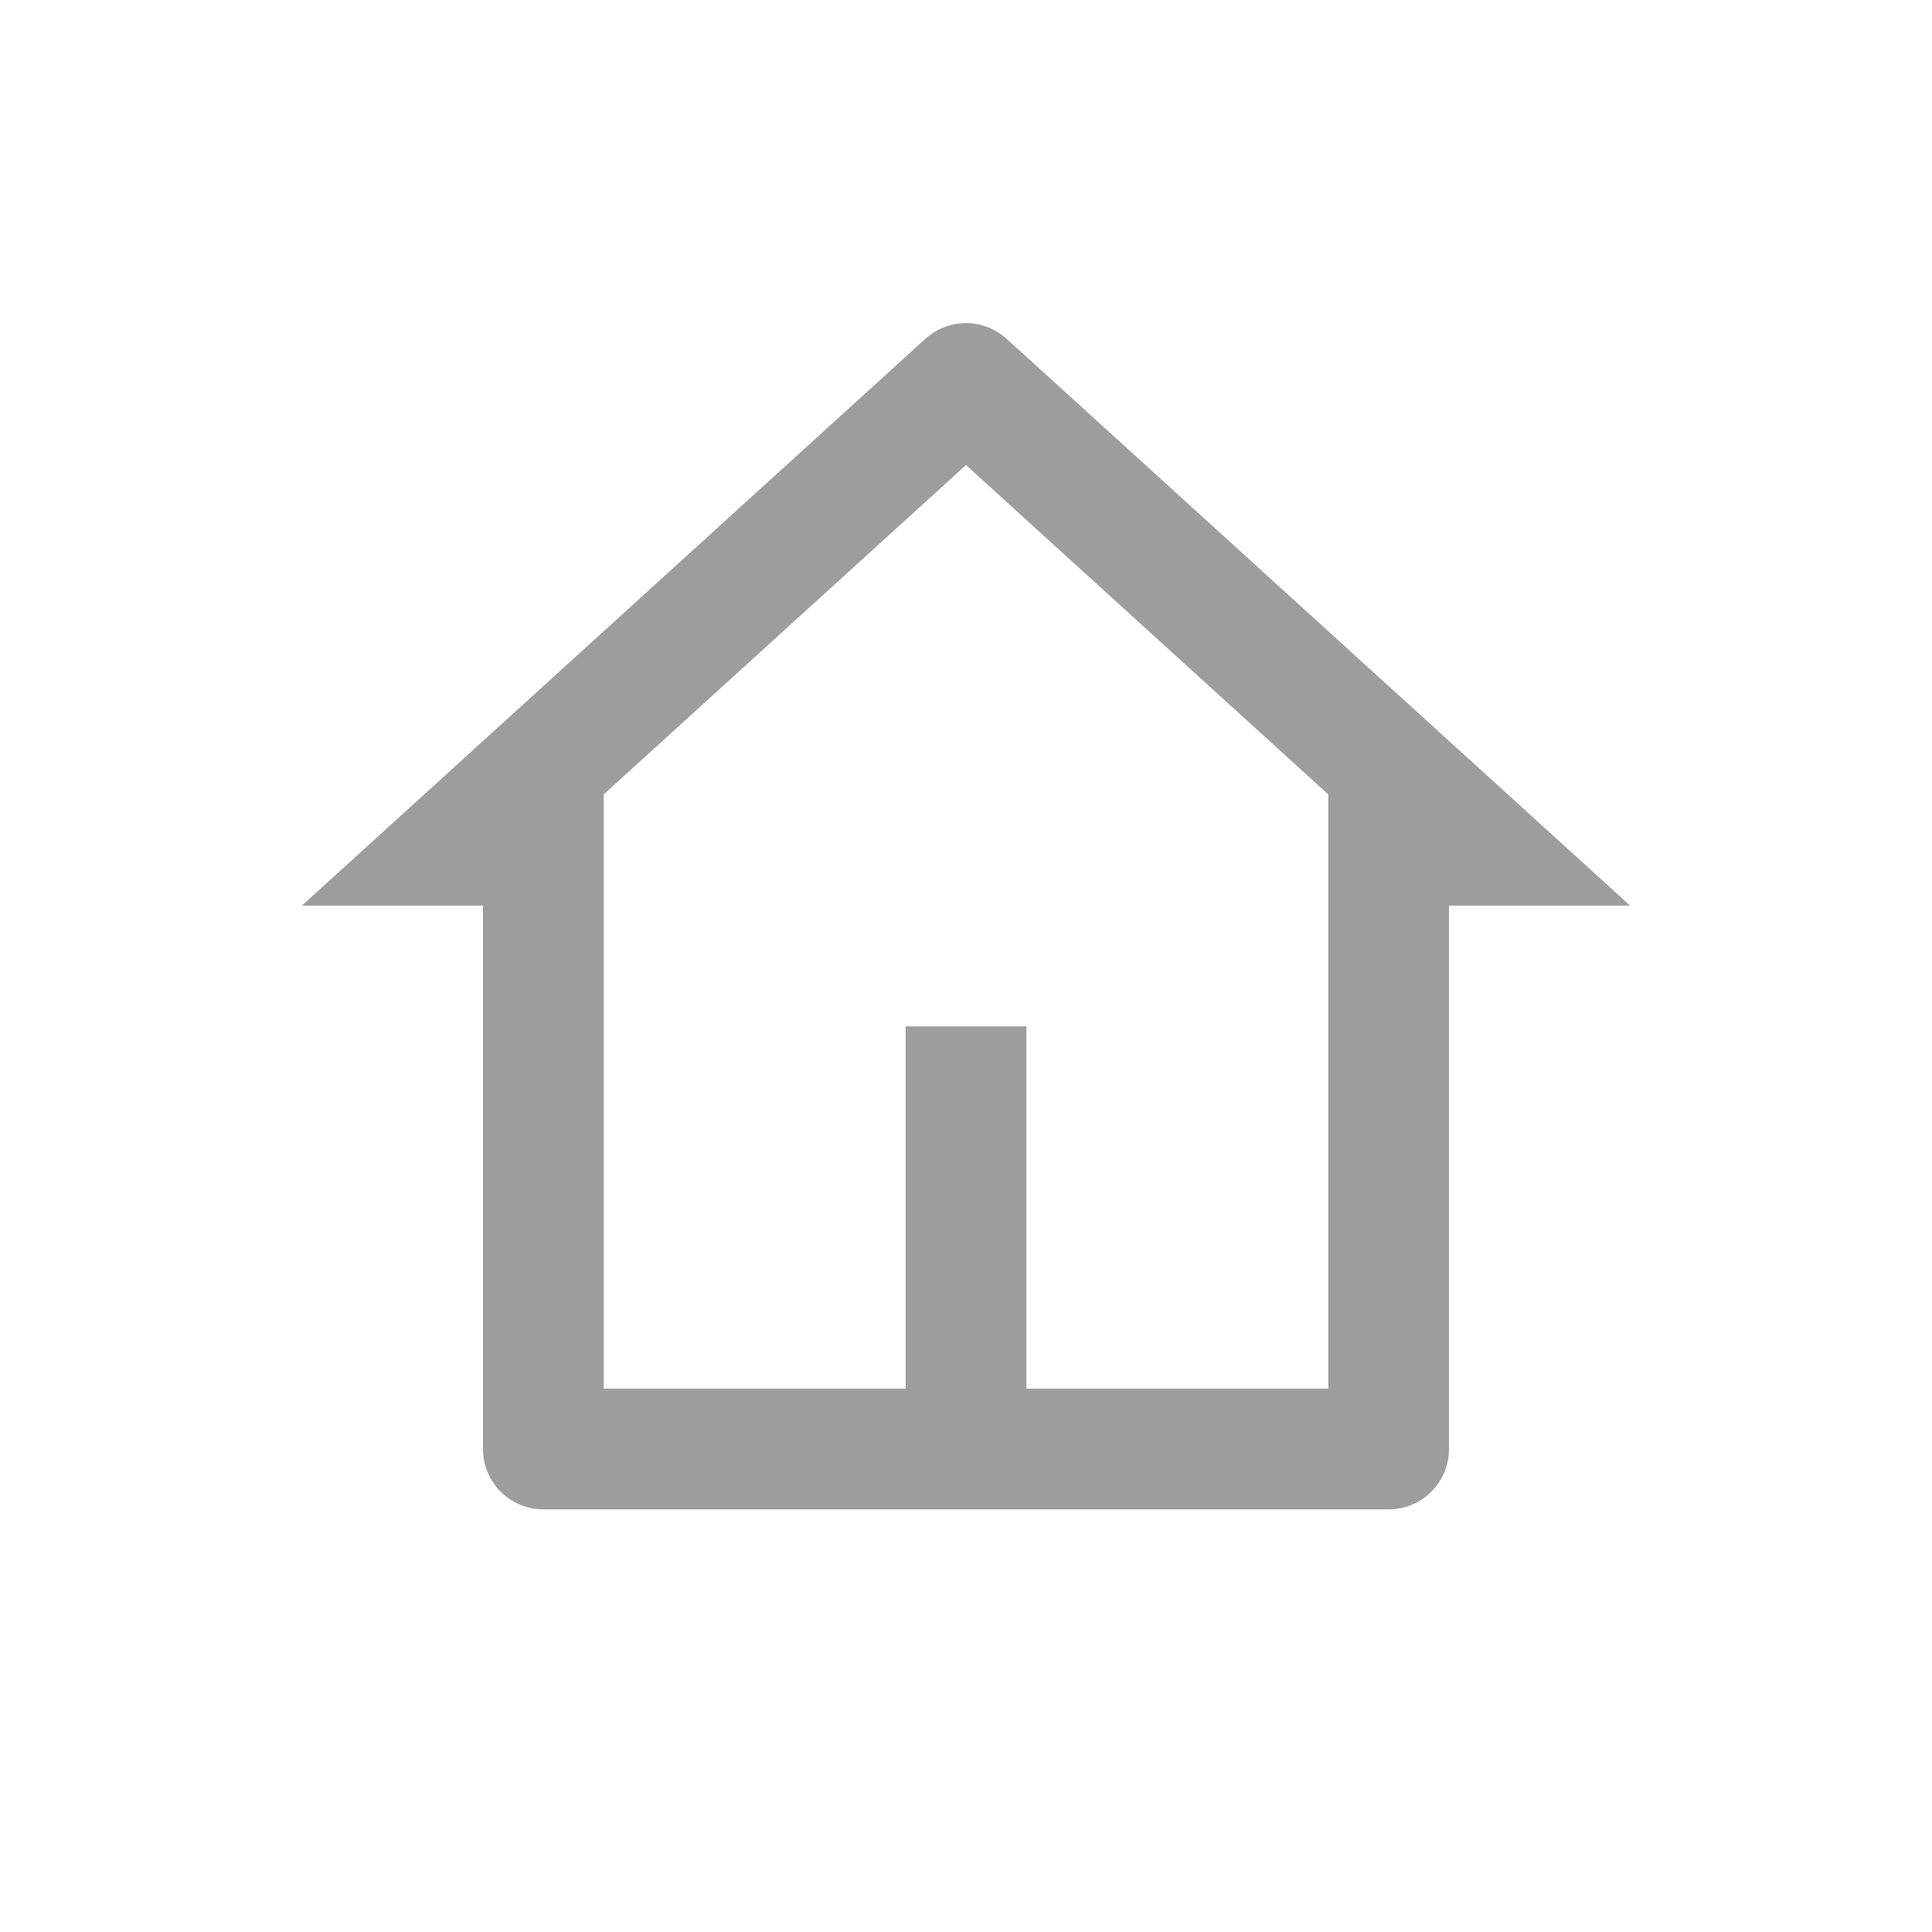 <svg width="24" height="24" viewBox="0 0 24 24" fill="none" xmlns="http://www.w3.org/2000/svg">
<path d="M17.25 18.75H6.75C6.336 18.75 6 18.414 6 18V11.25H3.75L11.495 4.209C11.781 3.949 12.219 3.949 12.505 4.209L20.25 11.25H18V18C18 18.414 17.664 18.75 17.25 18.75ZM12.75 17.25H16.5V9.868L12 5.777L7.5 9.868V17.25H11.25V12.75H12.75V17.25Z" fill="#0A0A0A" fill-opacity="0.4"/>
</svg>
